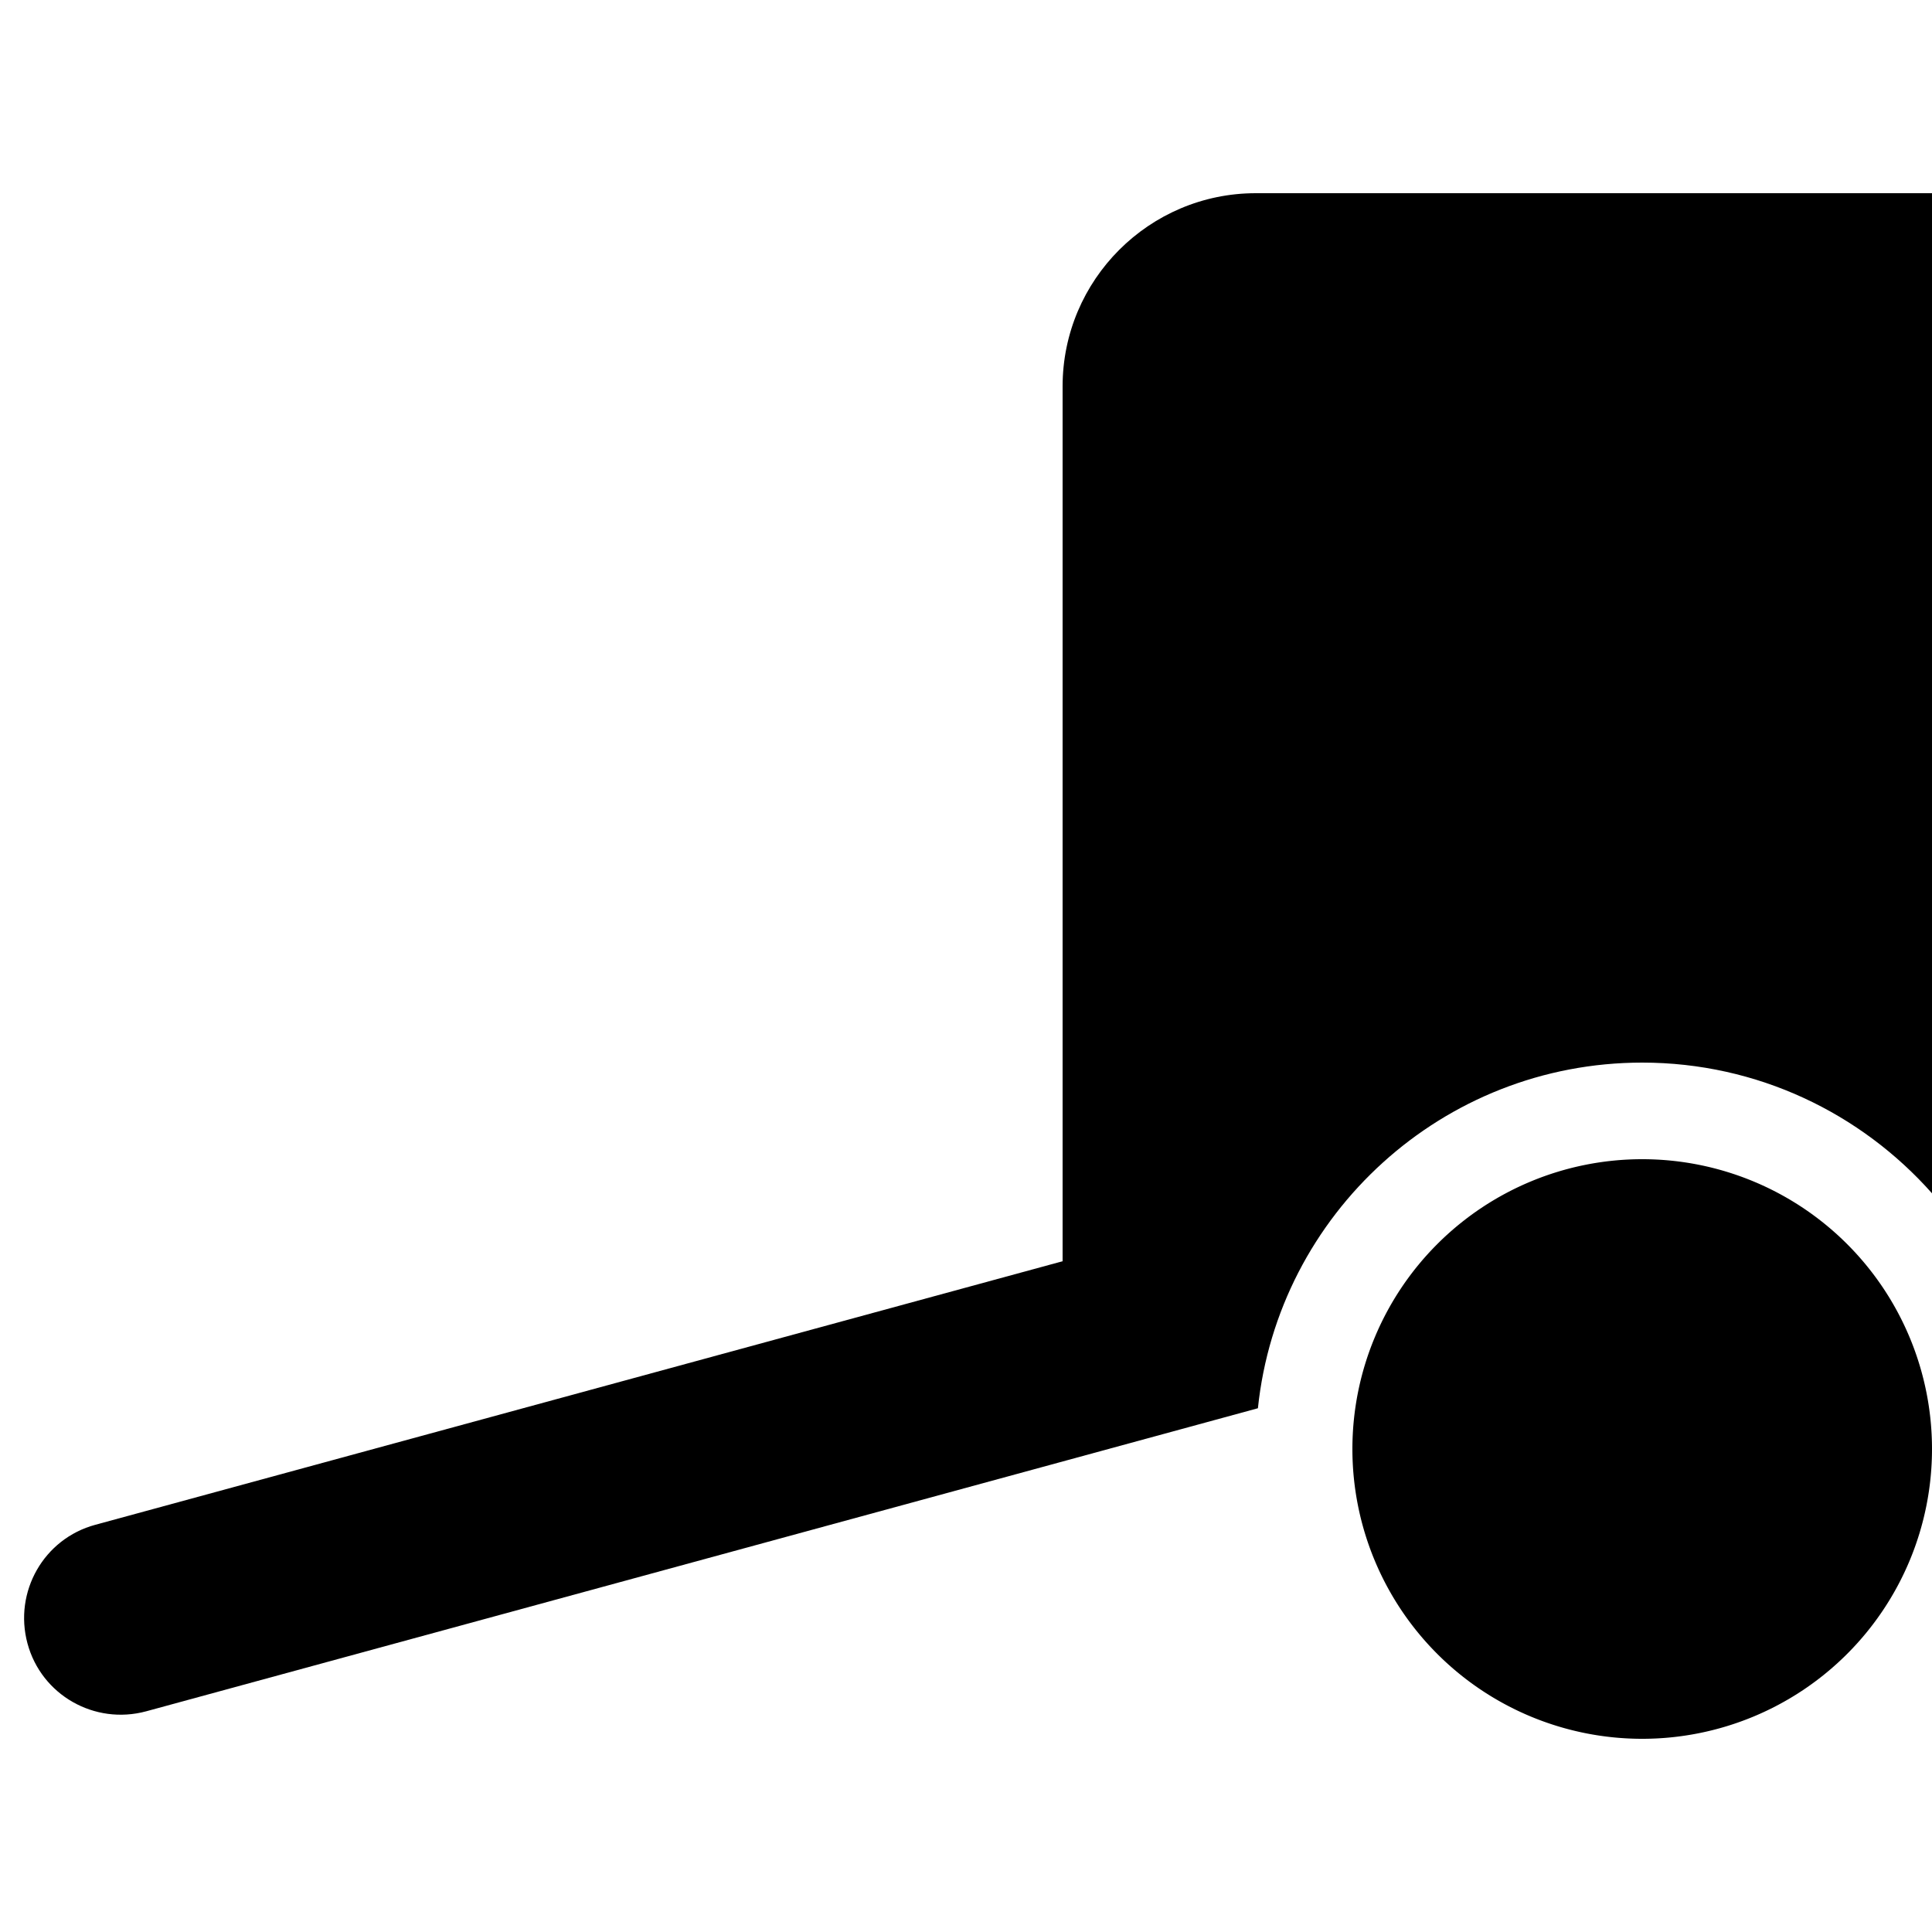 <svg xmlns="http://www.w3.org/2000/svg" width="24" height="24" viewBox="0 0 640 512">
    <path class="pr-icon-duotone-secondary" d="M448 416a96 96 0 1 0 192 0 96 96 0 1 0 -192 0z"/>
    <path class="pr-icon-duotone-primary" d="M416.7 402.5C423.4 338.2 477.9 288 544 288c38.2 0 72.5 16.8 96 43.3L640 0 416 0c-35.3 0-64 28.7-64 64l0 289.8L31.6 441.1c-17.1 4.6-27.1 22.2-22.5 39.3s22.2 27.1 39.3 22.5L416.7 402.5z"/>
</svg>